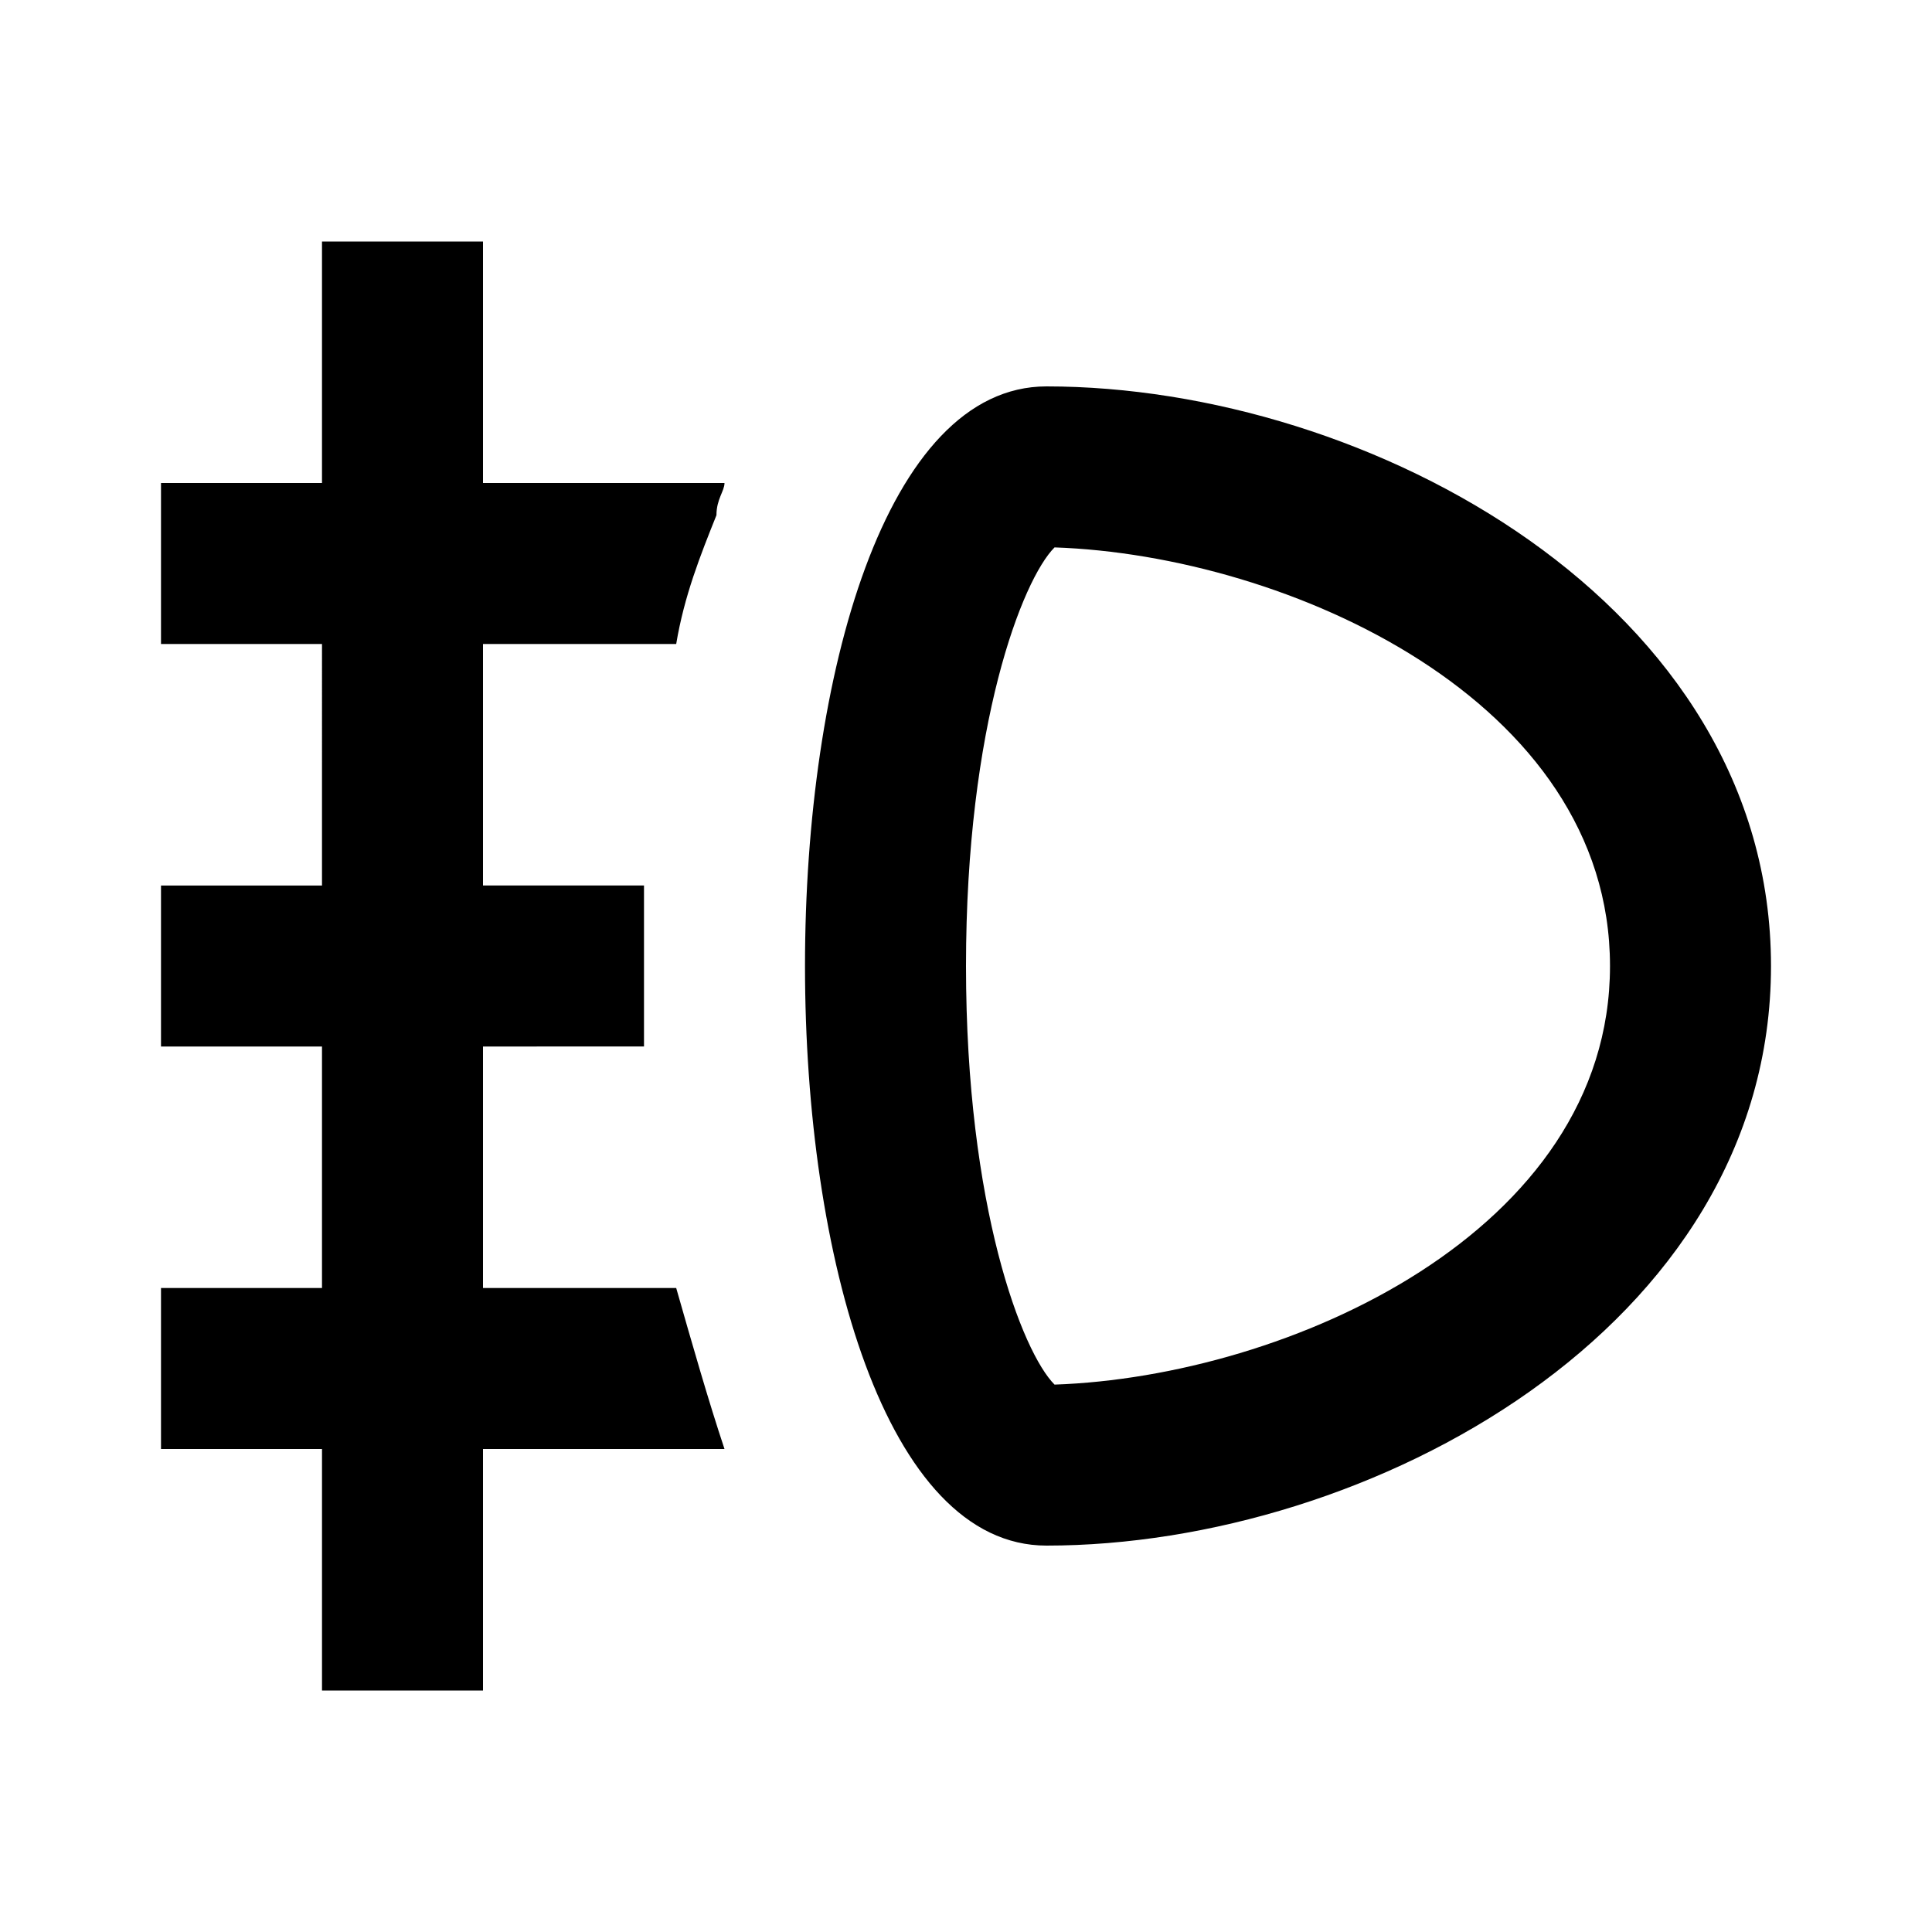 <svg xmlns="http://www.w3.org/2000/svg" width="1em" height="1em" viewBox="0 0 24 24"><path fill="currentColor" d="M13 4.8c-4 0-4 14.4 0 14.4s9-2.7 9-7.2s-5-7.2-9-7.2m.1 12.4C12.7 16.8 12 15 12 12s.7-4.8 1.1-5.2C16 6.9 20 8.7 20 12c0 3.3-4 5.1-6.9 5.2M6 8v3h2v2H6v3h2.4c.2.7.4 1.4.6 2H6v3H4v-3H2v-2h2v-3H2v-2h2V8H2V6h2V3h2v3h3c0 .1-.1.2-.1.4c-.2.5-.4 1-.5 1.6z"/></svg>